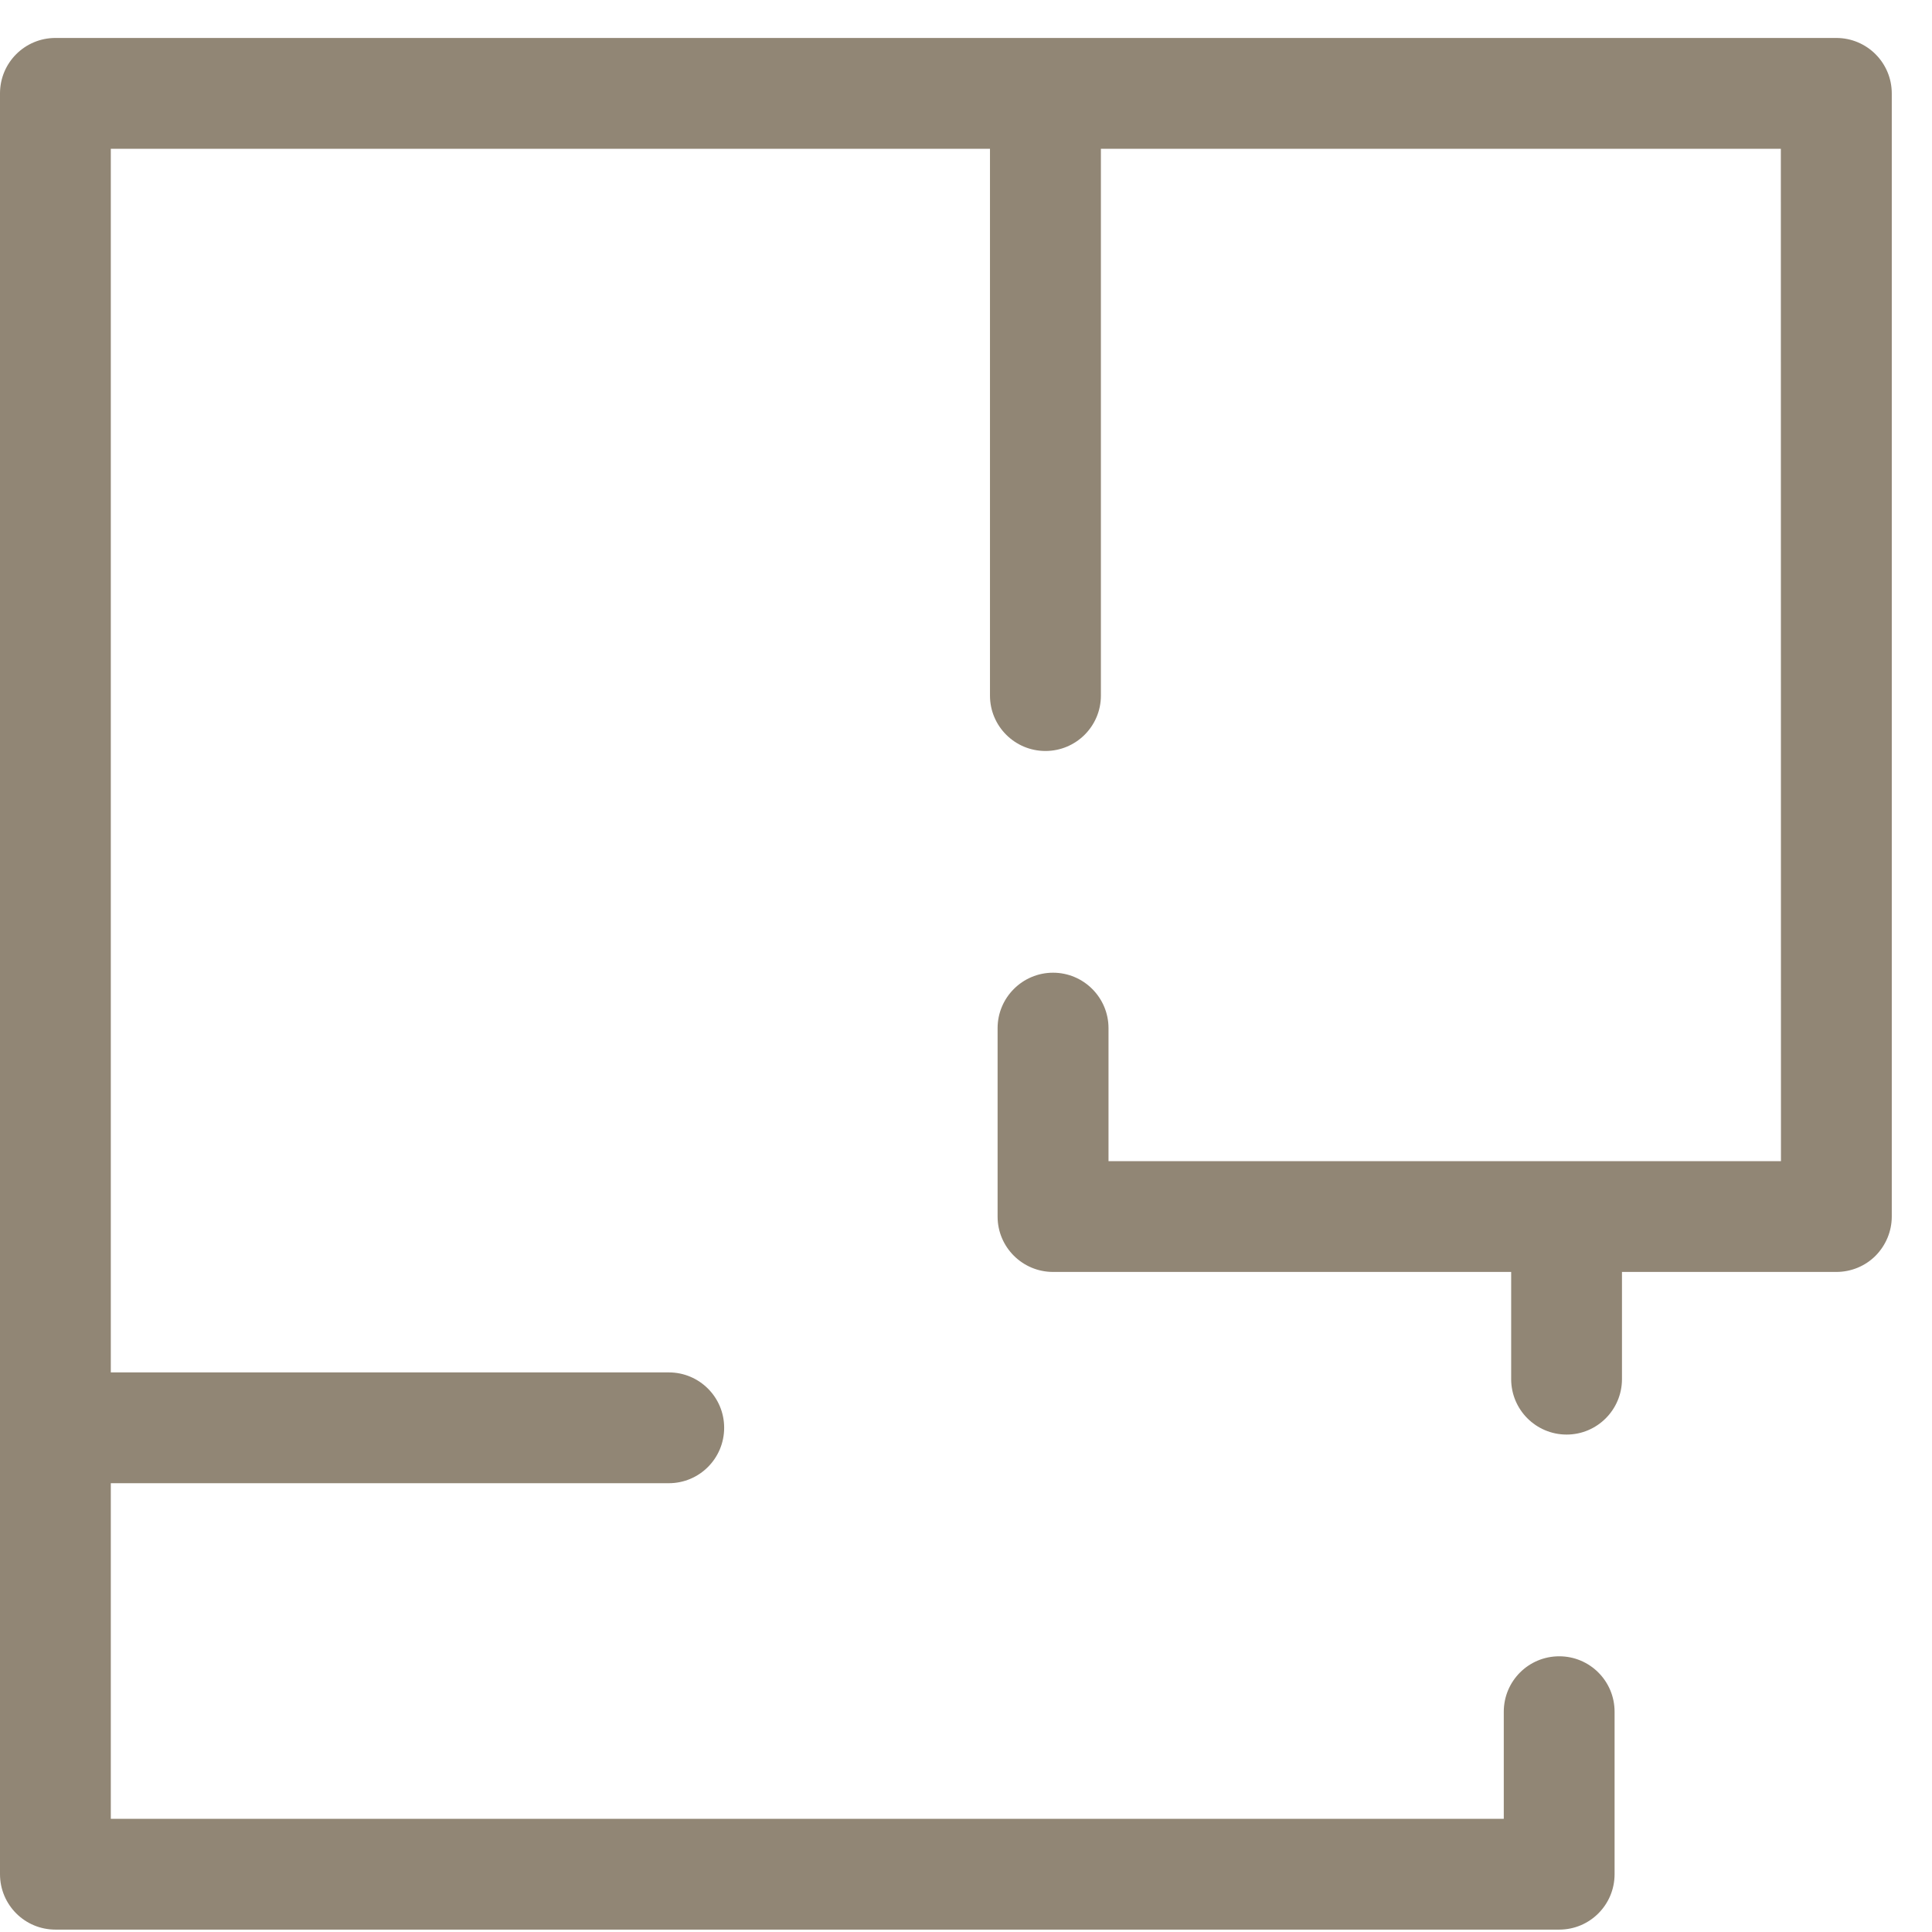 <svg width="17" height="17" viewBox="0 0 17 17" fill="none" xmlns="http://www.w3.org/2000/svg">
<g id="blueprint (1)" clip-path="url(#clip0_643_12458)">
<path id="Vector" d="M16.646 0.822C16.646 0.552 16.427 0.334 16.158 0.334H0.488C0.218 0.334 0 0.552 0 0.822V16.491C0 16.761 0.218 16.979 0.488 16.979H13.72C13.989 16.979 14.207 16.761 14.207 16.491V15.062C14.207 14.792 13.989 14.574 13.72 14.574C13.45 14.574 13.232 14.792 13.232 15.062V16.004H0.975V13.051H5.885C6.154 13.051 6.372 12.833 6.372 12.563C6.372 12.294 6.154 12.076 5.885 12.076H0.975V1.309H8.711V6.121C8.711 6.39 8.93 6.608 9.199 6.608C9.468 6.608 9.687 6.39 9.687 6.121V1.309H15.67L15.671 10.217H9.754V9.047C9.754 8.778 9.535 8.559 9.266 8.559C8.997 8.559 8.778 8.778 8.778 9.047V10.705C8.778 10.974 8.997 11.192 9.266 11.192H13.297V12.135C13.297 12.404 13.515 12.623 13.785 12.623C14.054 12.623 14.272 12.404 14.272 12.135V11.192H16.158C16.288 11.192 16.412 11.141 16.503 11.05C16.594 10.958 16.646 10.834 16.646 10.705L16.646 0.822Z" fill="#918675"/>
</g>
<defs>
<clipPath id="clip0_643_12458">
<rect width="16.646" height="16.646" fill="white" transform="translate(0 0.334)"/>
</clipPath>
</defs>
</svg>
